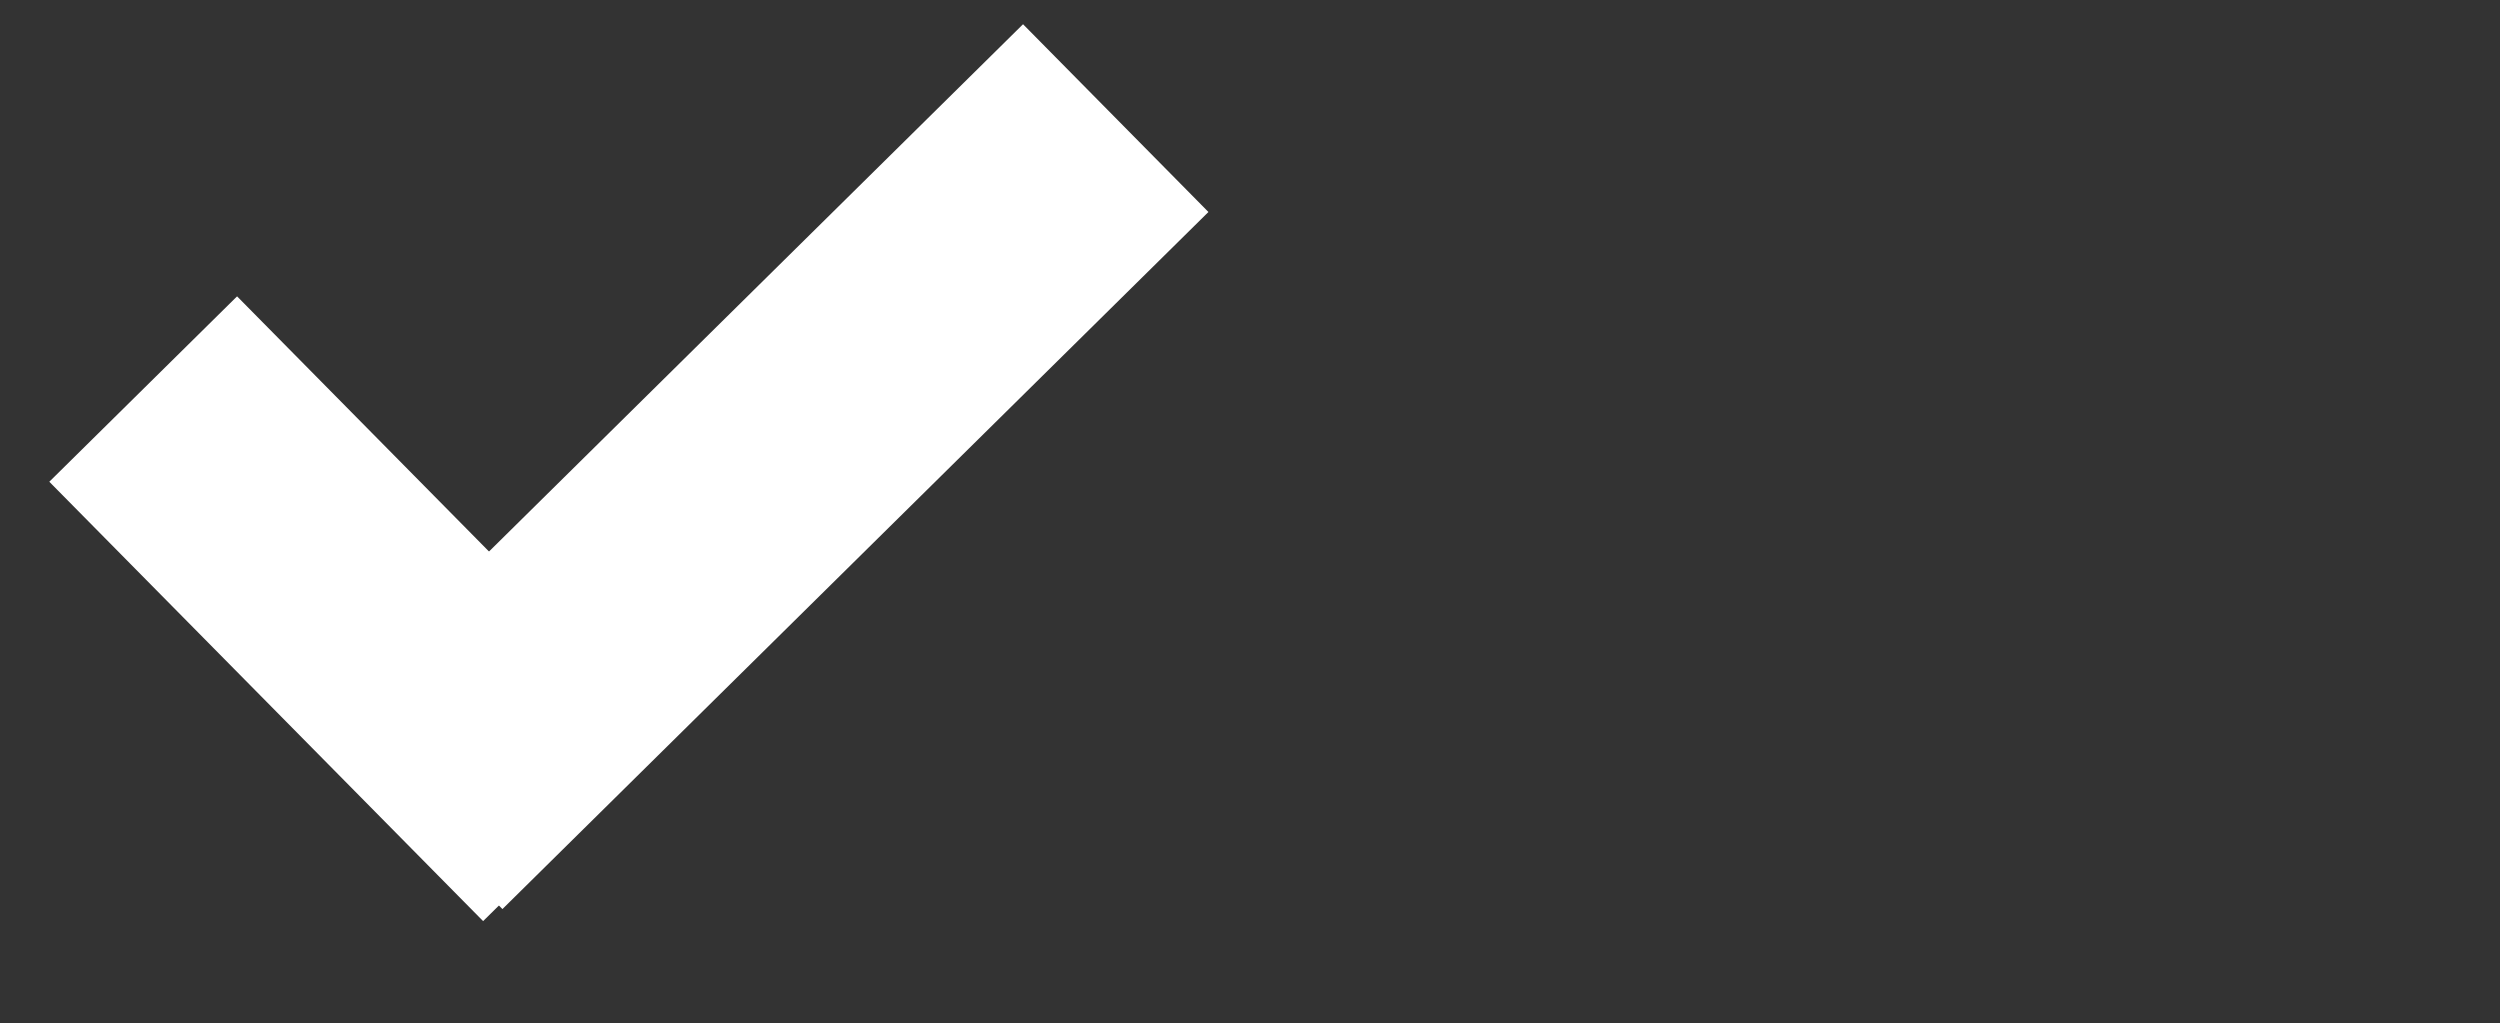 <svg version="1.1"  xmlns="http://www.w3.org/2000/svg" xmlns:xlink="http://www.w3.org/1999/xlink" width="47.4px" height="19.4px" viewBox="-455 271.6 47.4 19.4" enable-background="new -455 271.6 47.4 19.4" xml:space="preserve">
     <rect x="-455" y="271.6" width="47.4" height="19.4" fill="#333333" stroke="none"/>
     <style type="text/css">
        .svg-tick {
            fill:#fff;
        }
     </style>
    <g>
    	<rect class="svg-tick" x="-443.4" y="271" transform="matrix(-0.703 -0.712 0.712 -0.703 -950.136 163.648)"  width="5" height="18.8"/>
    	<rect class="svg-tick" x="-450.6" y="277" transform="matrix(0.712 -0.703 0.703 0.712 -327.969 -233.262)" width="5" height="11.7"/>
    </g>
</svg>

